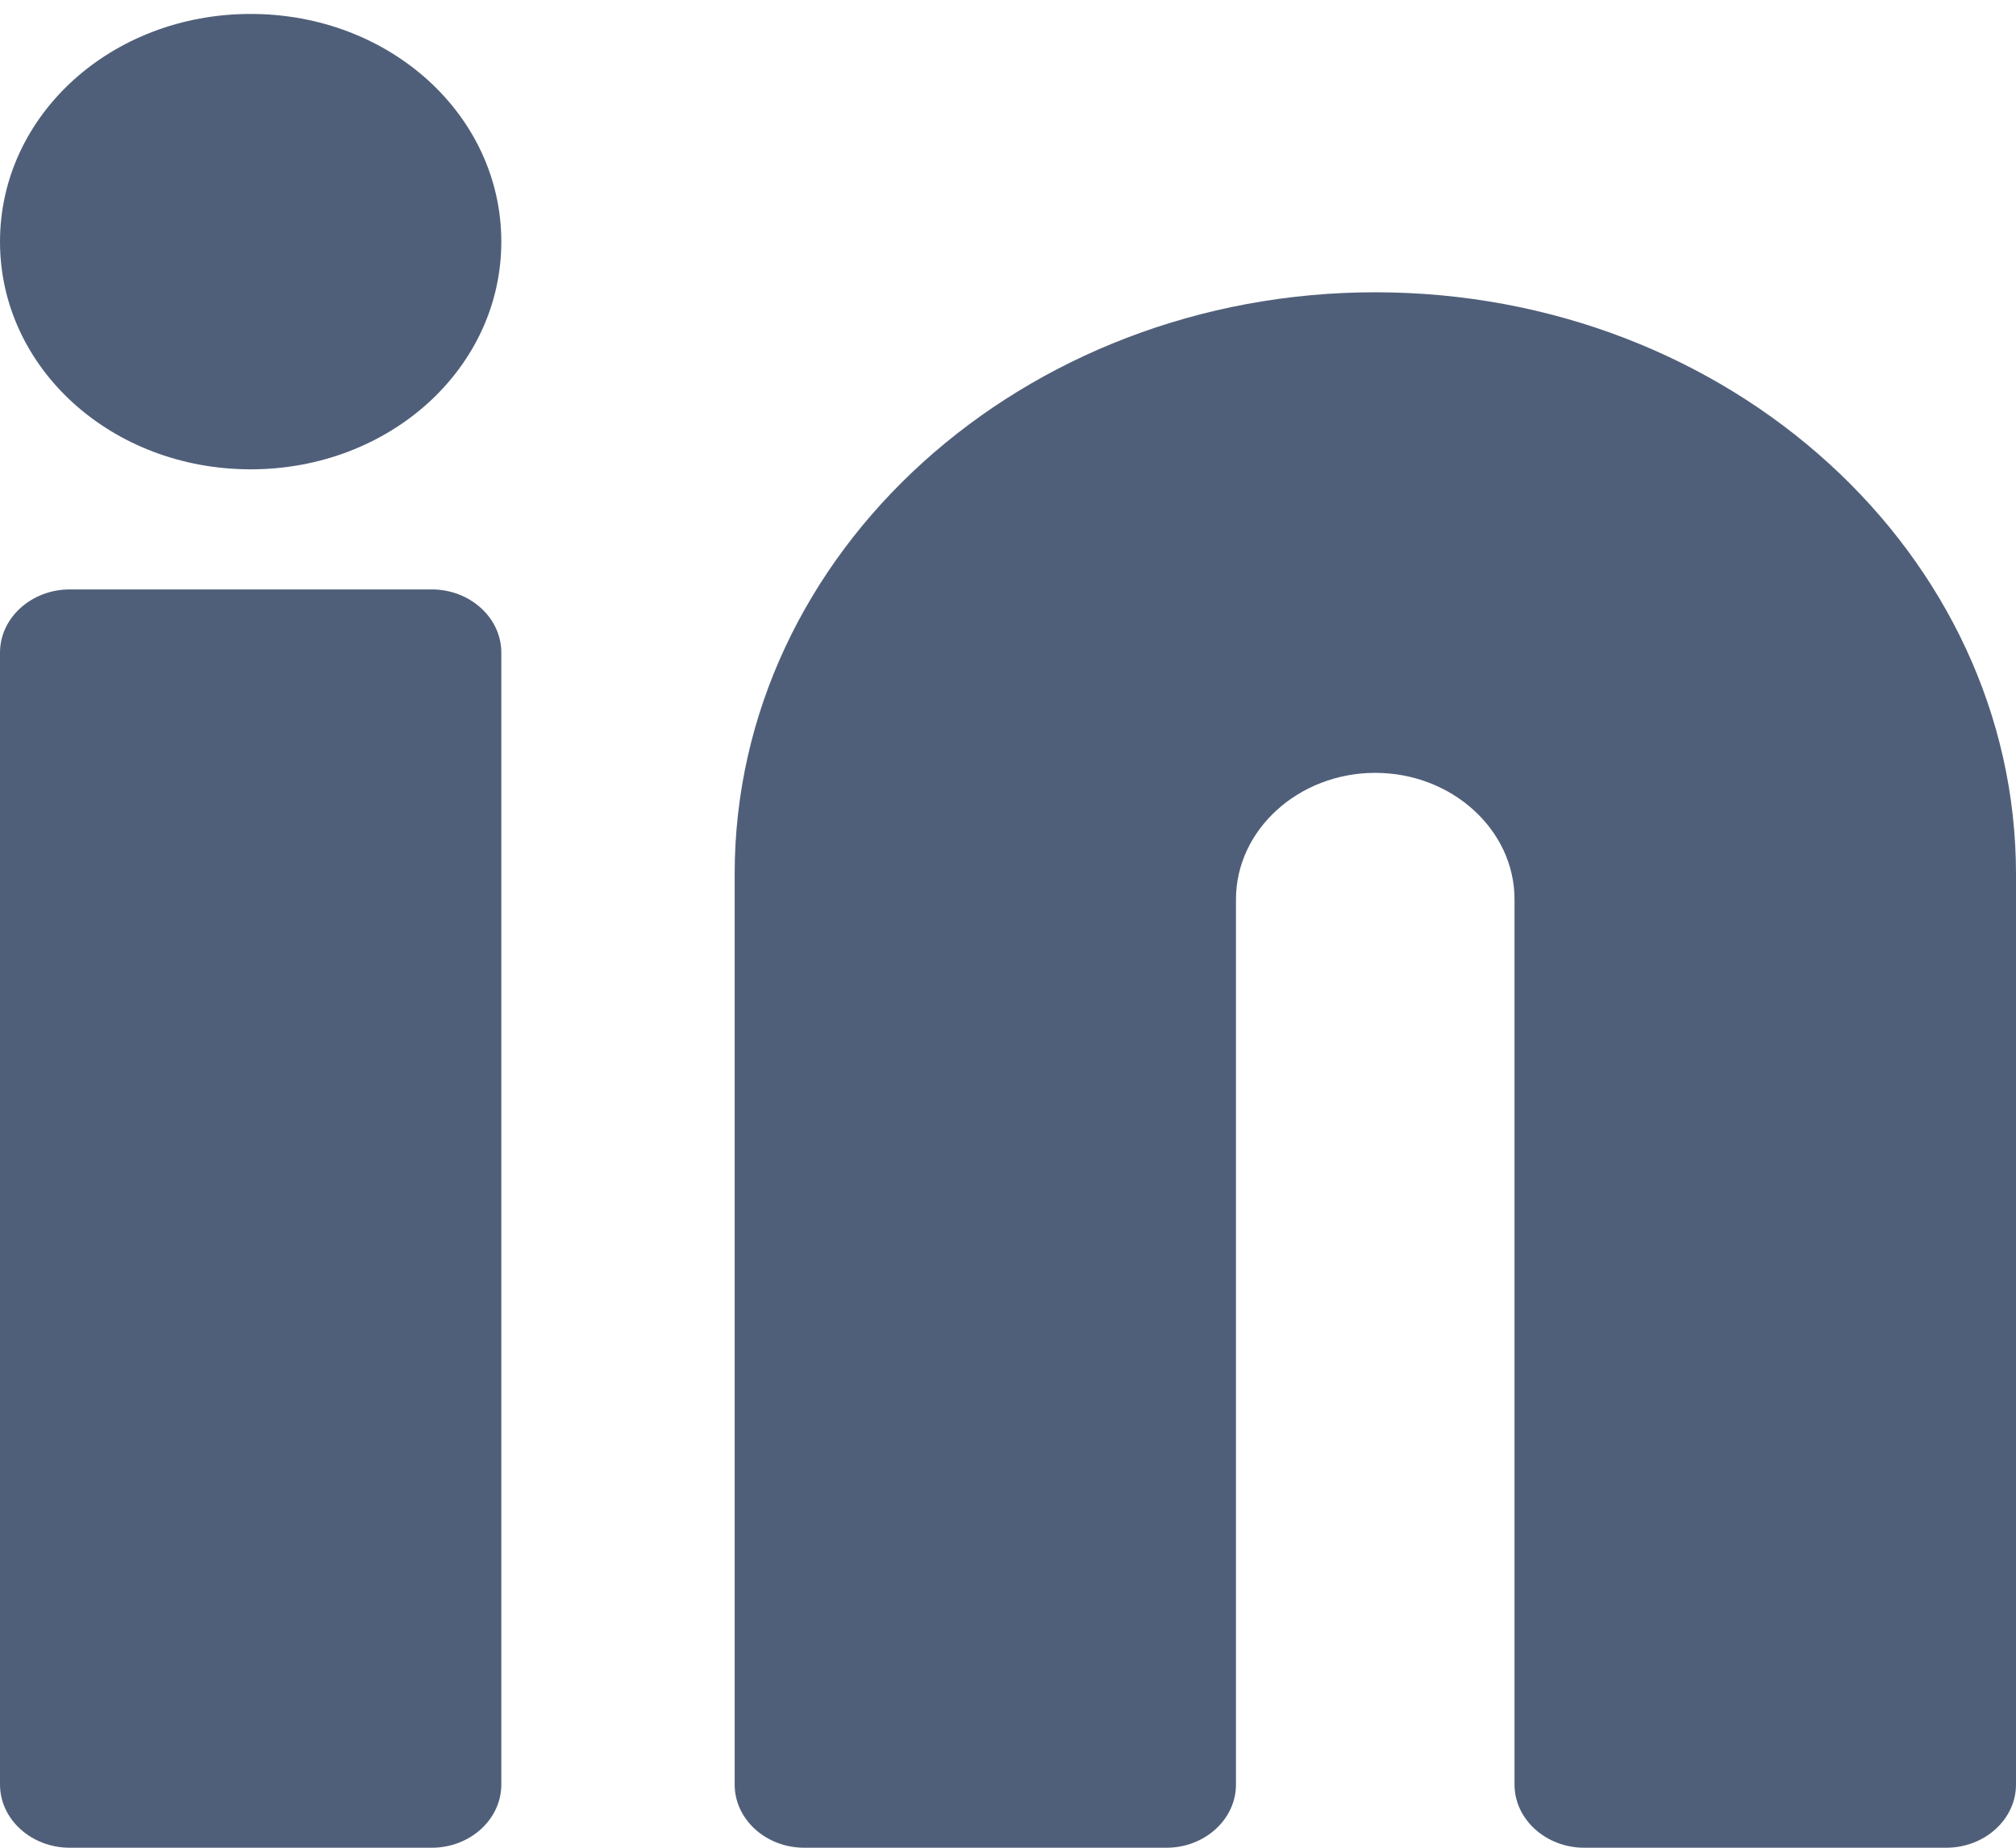 <svg width="12" height="11" viewBox="0 0 12 11" fill="none" xmlns="http://www.w3.org/2000/svg">
<path d="M8.186 1.74C6.093 1.74 4.373 3.283 4.373 5.203V10.624C4.373 10.831 4.559 11 4.787 11H6.943C7.171 11 7.357 10.831 7.357 10.624V5.354C7.357 4.94 7.73 4.601 8.186 4.601C8.642 4.601 9.015 4.94 9.015 5.354V10.624C9.015 10.831 9.202 11 9.43 11H11.585C11.813 11 12 10.831 12 10.624V5.203C12 3.302 10.3 1.74 8.186 1.74Z" fill="#505f79"/>
<path d="M1.492 0.083C0.663 0.083 0 0.686 0 1.439C0 2.191 0.663 2.794 1.492 2.794C2.321 2.794 2.984 2.191 2.984 1.439C2.984 0.686 2.321 0.083 1.492 0.083Z" fill="#505f79"/>
<path d="M2.57 3.509H0.415C0.187 3.509 0 3.678 0 3.885V10.624C0 10.831 0.187 11 0.415 11H2.57C2.798 11 2.984 10.831 2.984 10.624V3.885C2.984 3.678 2.798 3.509 2.57 3.509Z" fill="#505f79"/>
</svg>
